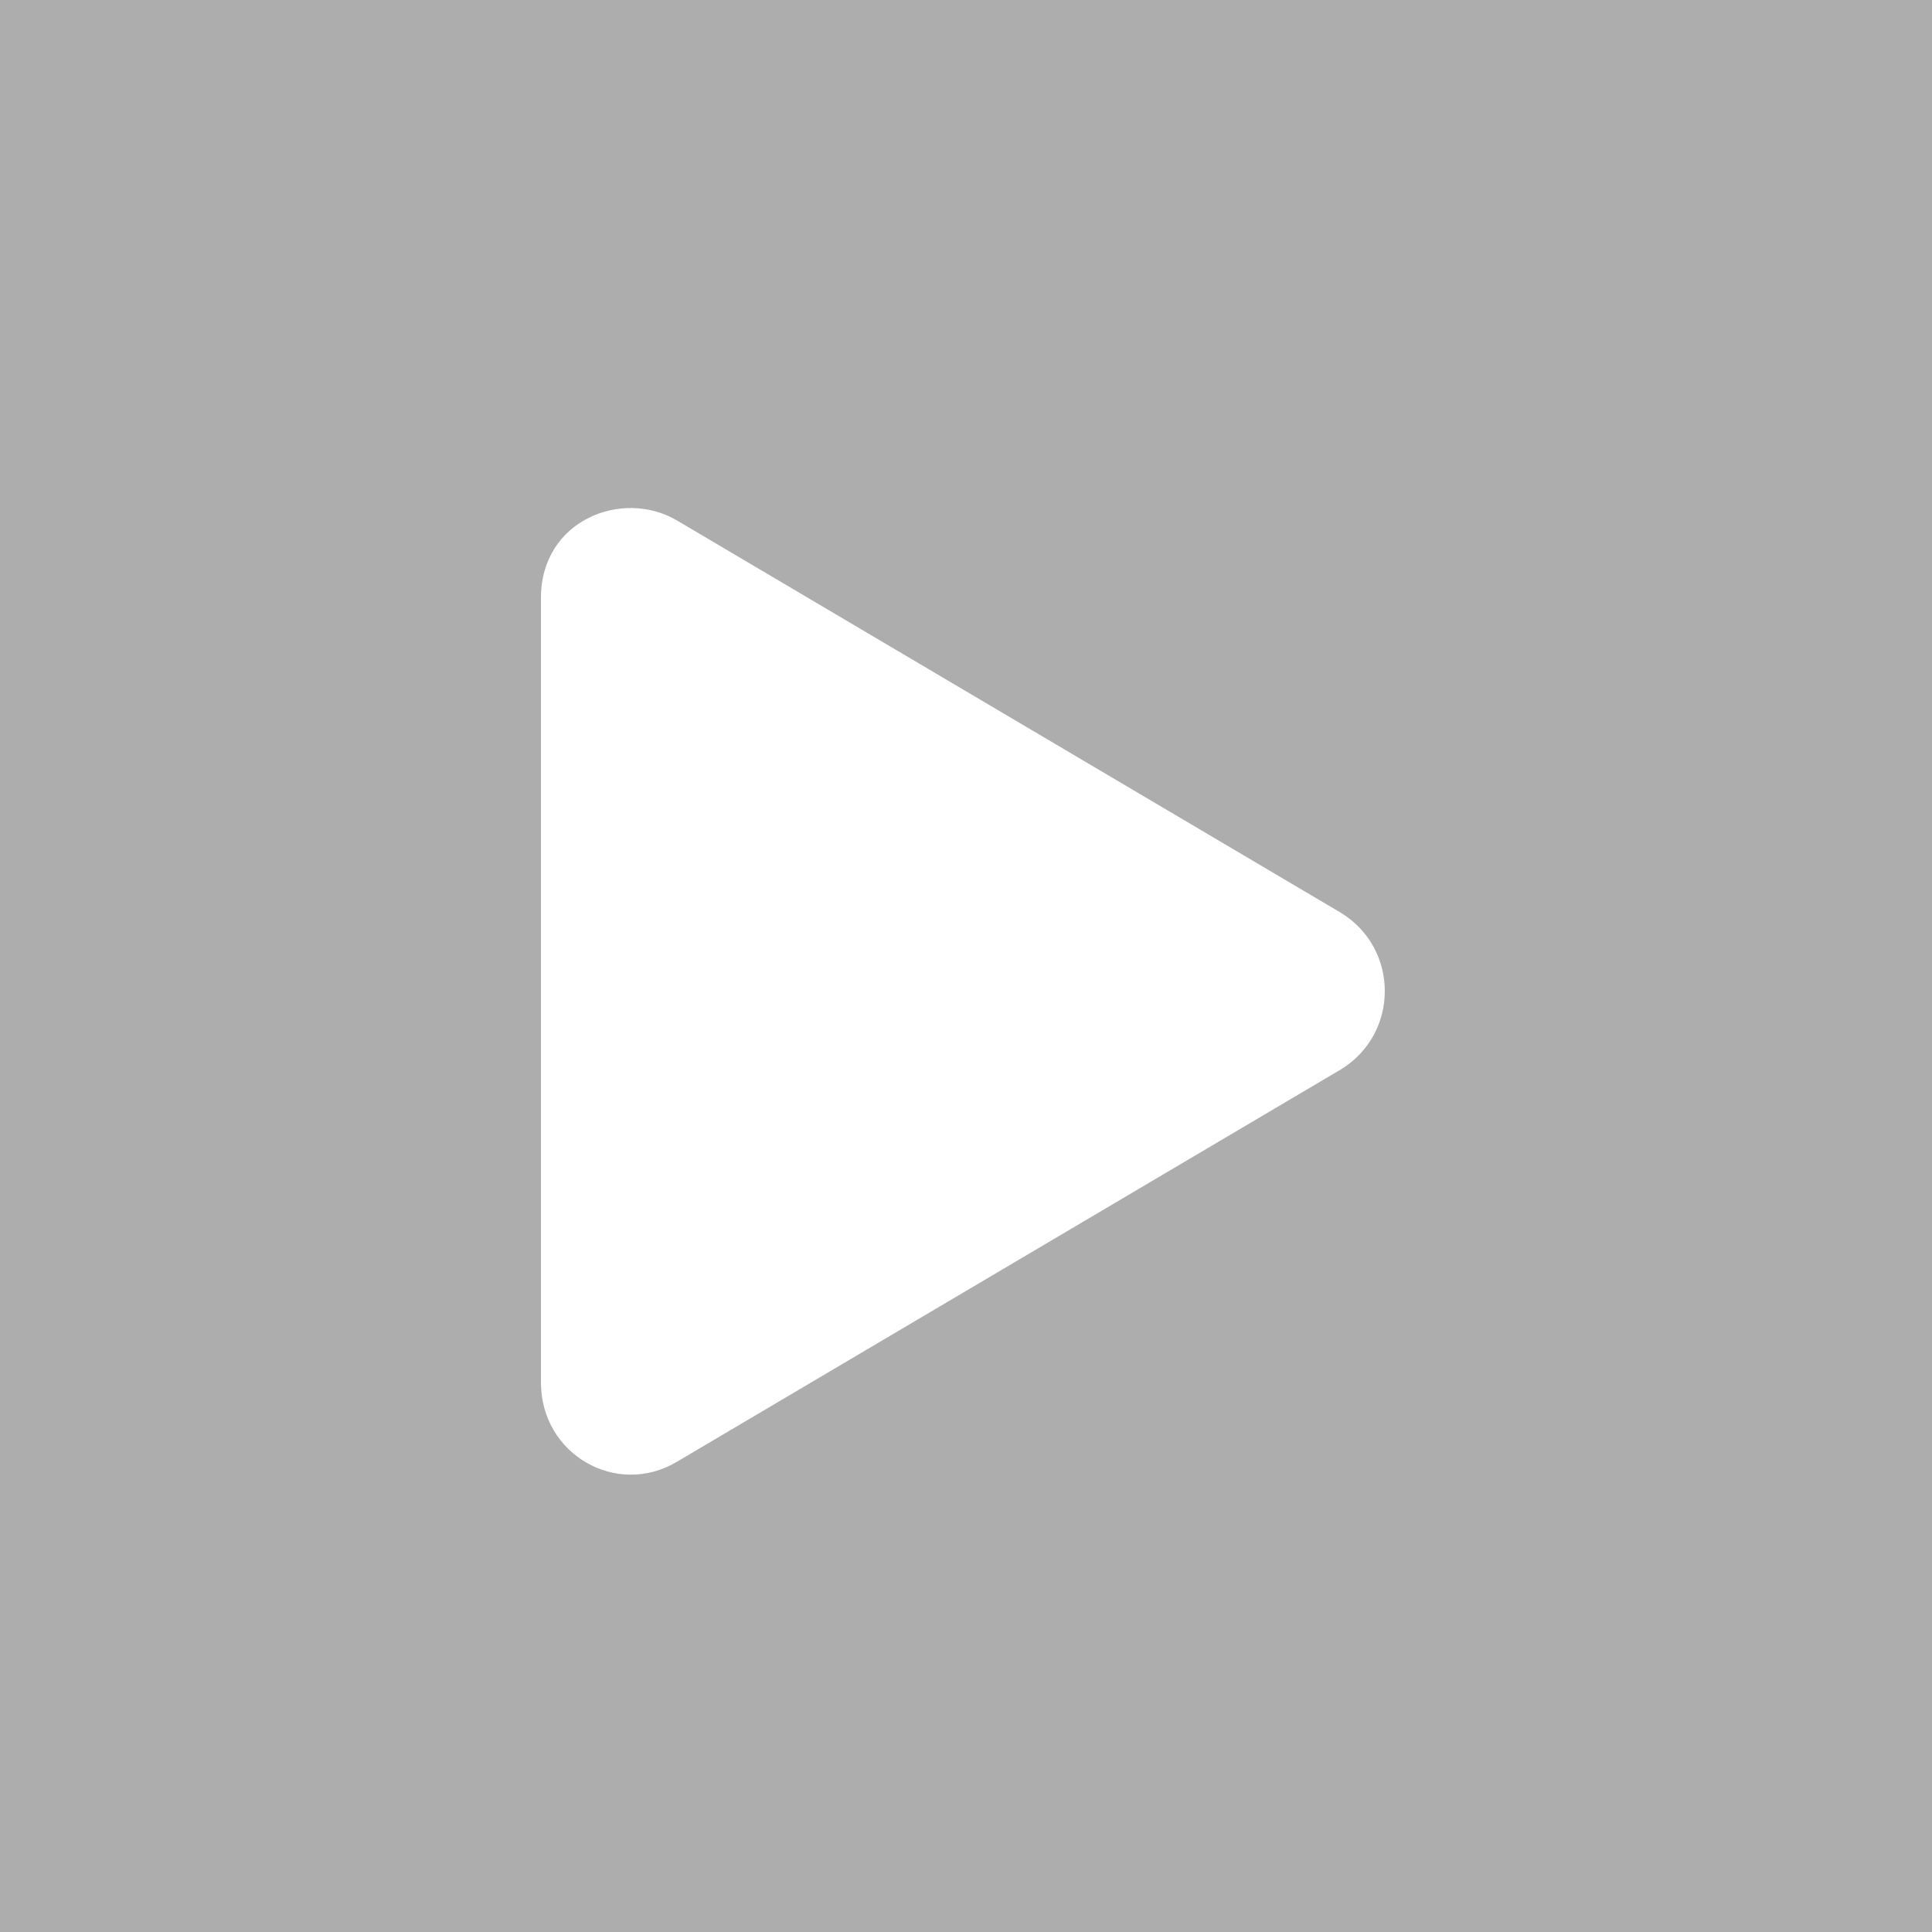 <svg width="50" height="50" viewBox="0 0 50 50" fill="none" xmlns="http://www.w3.org/2000/svg">
<rect x="0" y="0" width="50" height="50" fill="#333333" stroke="none"/>
<g clip-path="url(#clip0_304_19)">
<rect width="50" height="50" fill="#ADADAD"/>
<path d="M34.703 23.623L17.516 13.467C16.1 12.637 14 13.467 14 15.469V35.781C14 37.637 15.953 38.76 17.516 37.832L34.703 27.676C36.217 26.748 36.217 24.551 34.703 23.623Z" fill="white"/>
</g>
<defs>
<clipPath id="clip0_304_19">
<rect width="50" height="50" fill="white"/>
</clipPath>
</defs>
</svg>
